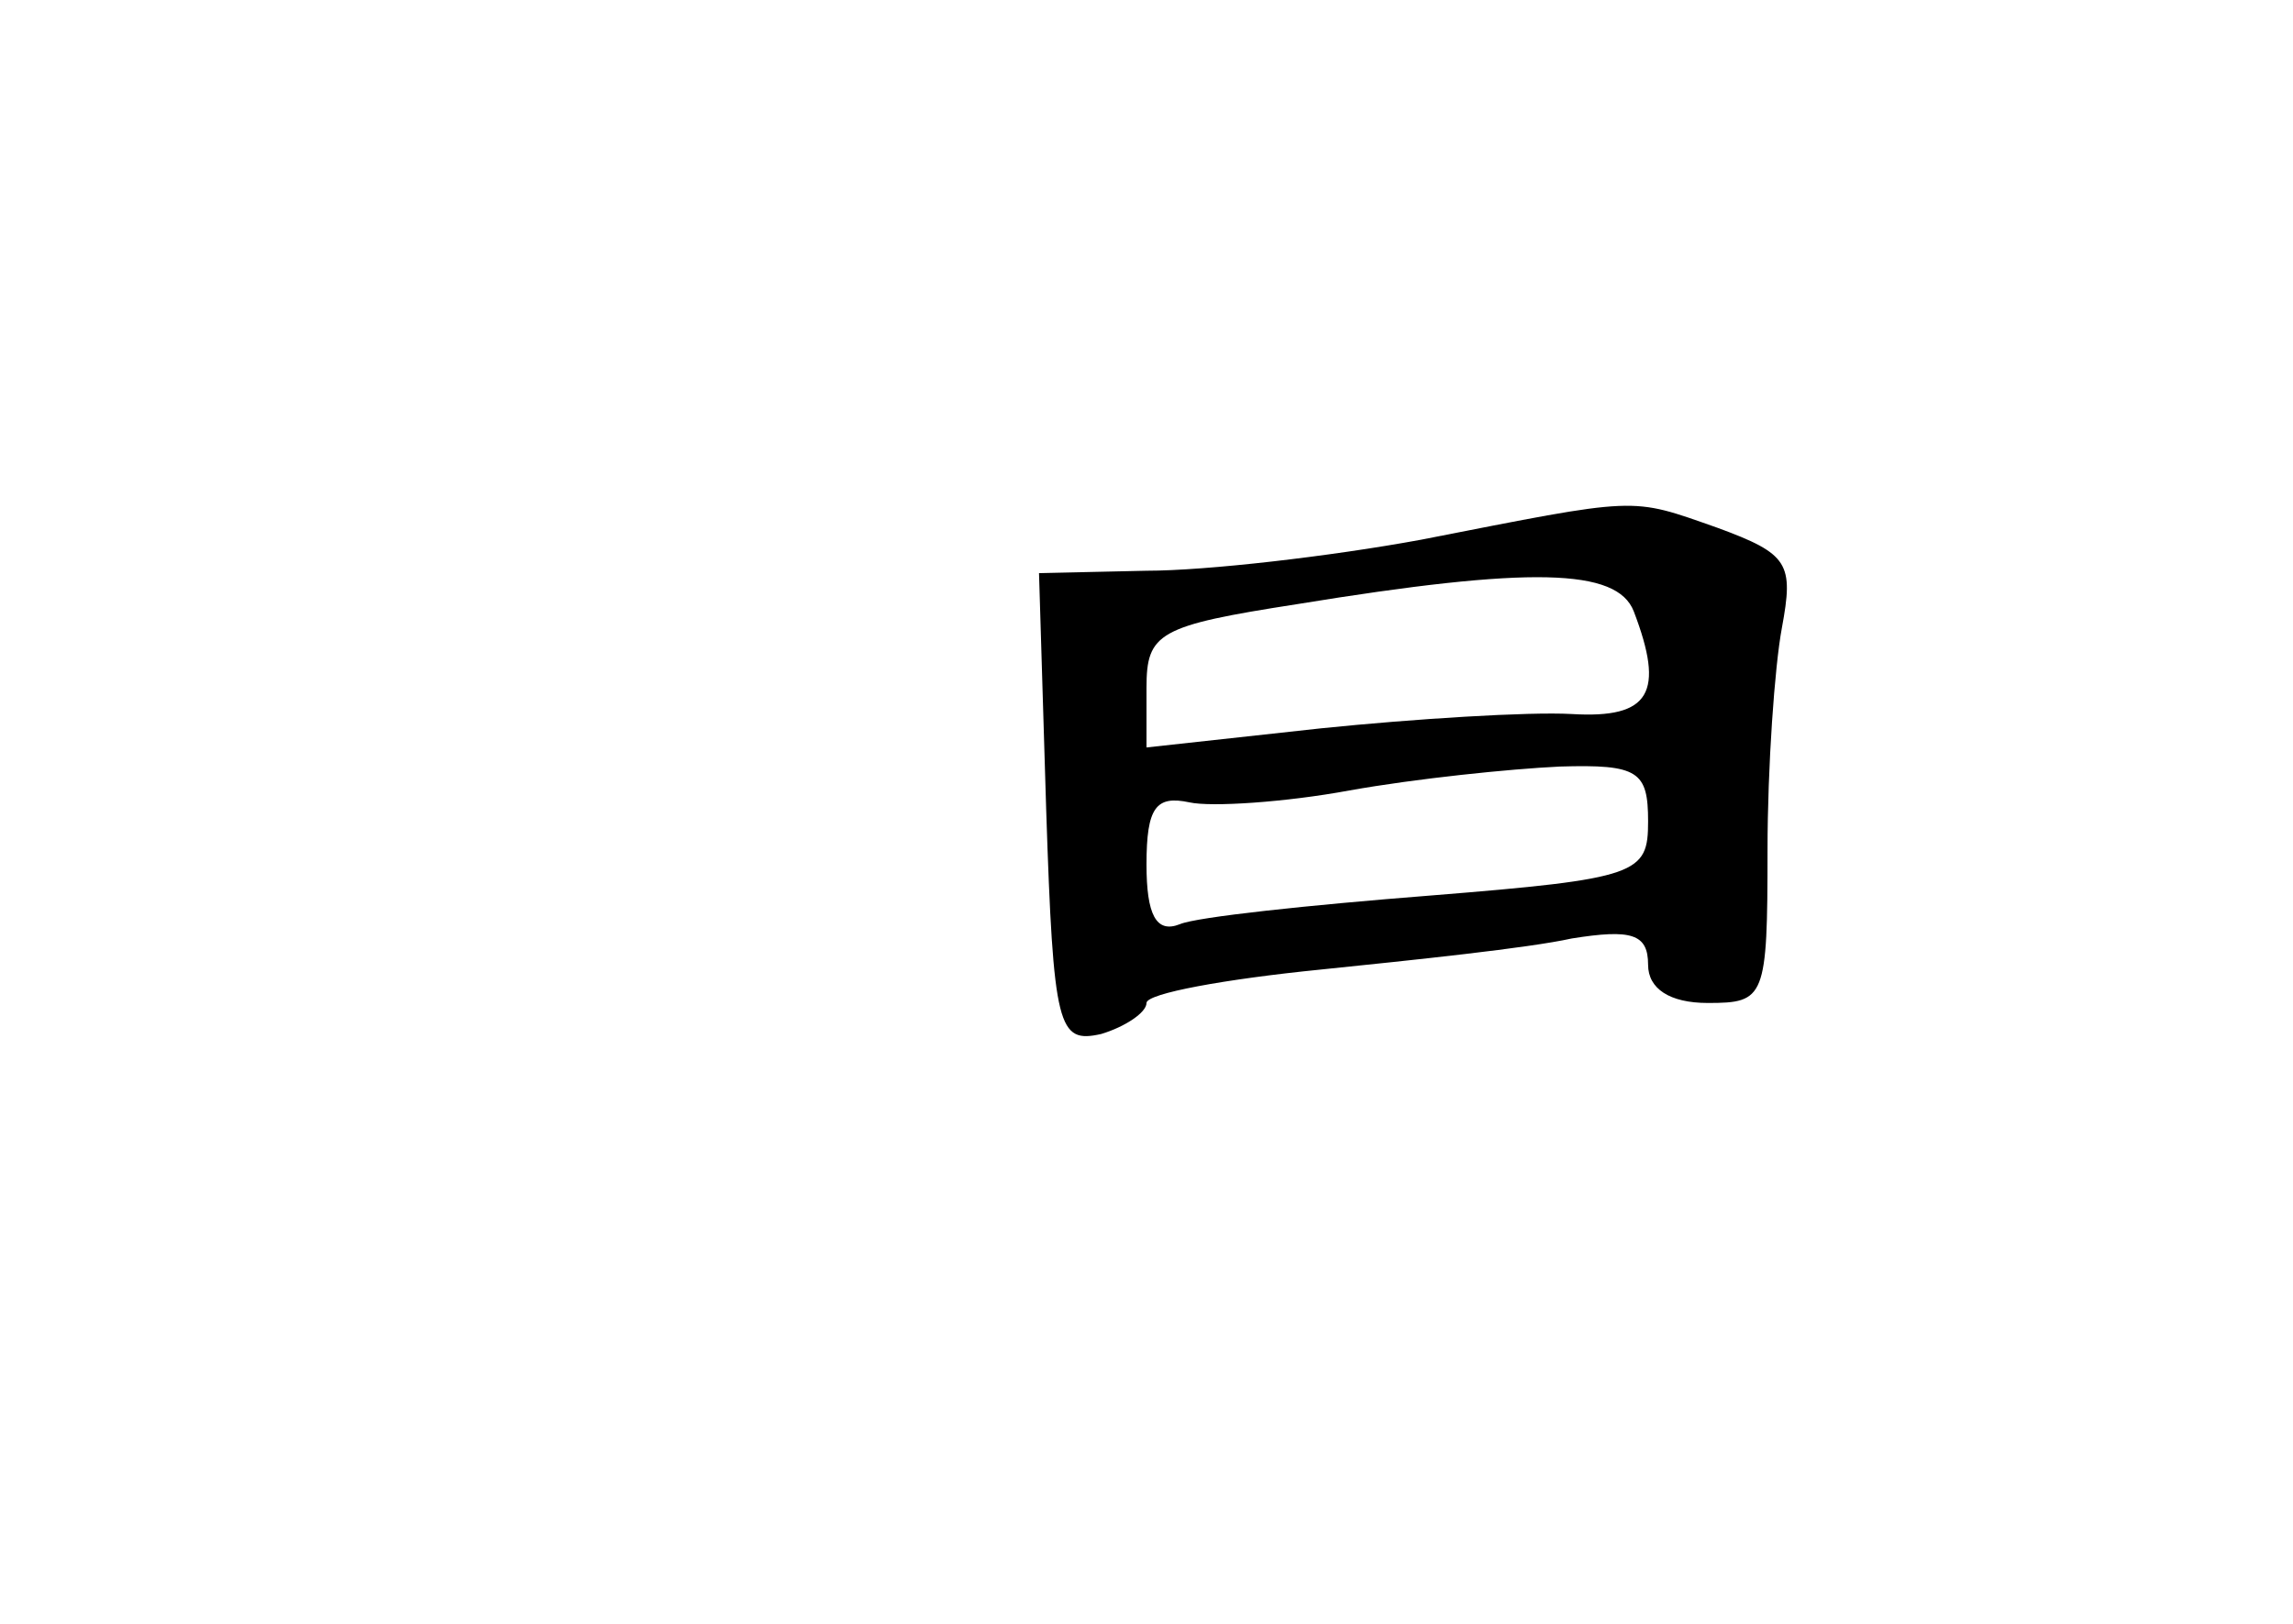 <?xml version="1.0" standalone="no"?>
<!DOCTYPE svg PUBLIC "-//W3C//DTD SVG 20010904//EN"
 "http://www.w3.org/TR/2001/REC-SVG-20010904/DTD/svg10.dtd">
<svg version="1.0" xmlns="http://www.w3.org/2000/svg"
 width="96pt" height="68pt" viewBox="0 0 96 68"
 preserveAspectRatio="xMidYMid meet">
<g transform="translate(0,68) scale(0.1,-0.1)"
fill="#000000" stroke="none">
<path d="M595 454 c-38 -7 -90 -13 -115 -13 l-45 -1 3 -99 c3 -92 5 -98 23
-94 10 3 19 9 19 13 0 4 33 10 73 14 39 4 87 9 105 13 25 4 32 2 32 -11 0 -10
9 -16 25 -16 24 0 25 2 25 64 0 35 3 77 6 93 5 27 3 31 -27 42 -37 13 -32 13
-124 -5z m89 -30 c13 -34 7 -45 -26 -43 -18 1 -66 -2 -105 -6 l-73 -8 0 25 c0
23 5 26 63 35 98 16 134 15 141 -3z m6 -88 c0 -22 -4 -24 -91 -31 -51 -4 -98
-9 -105 -12 -10 -4 -14 4 -14 25 0 24 4 29 18 26 9 -2 40 0 67 5 28 5 67 9 88
10 33 1 37 -2 37 -23z"/>
</g>
</svg>
